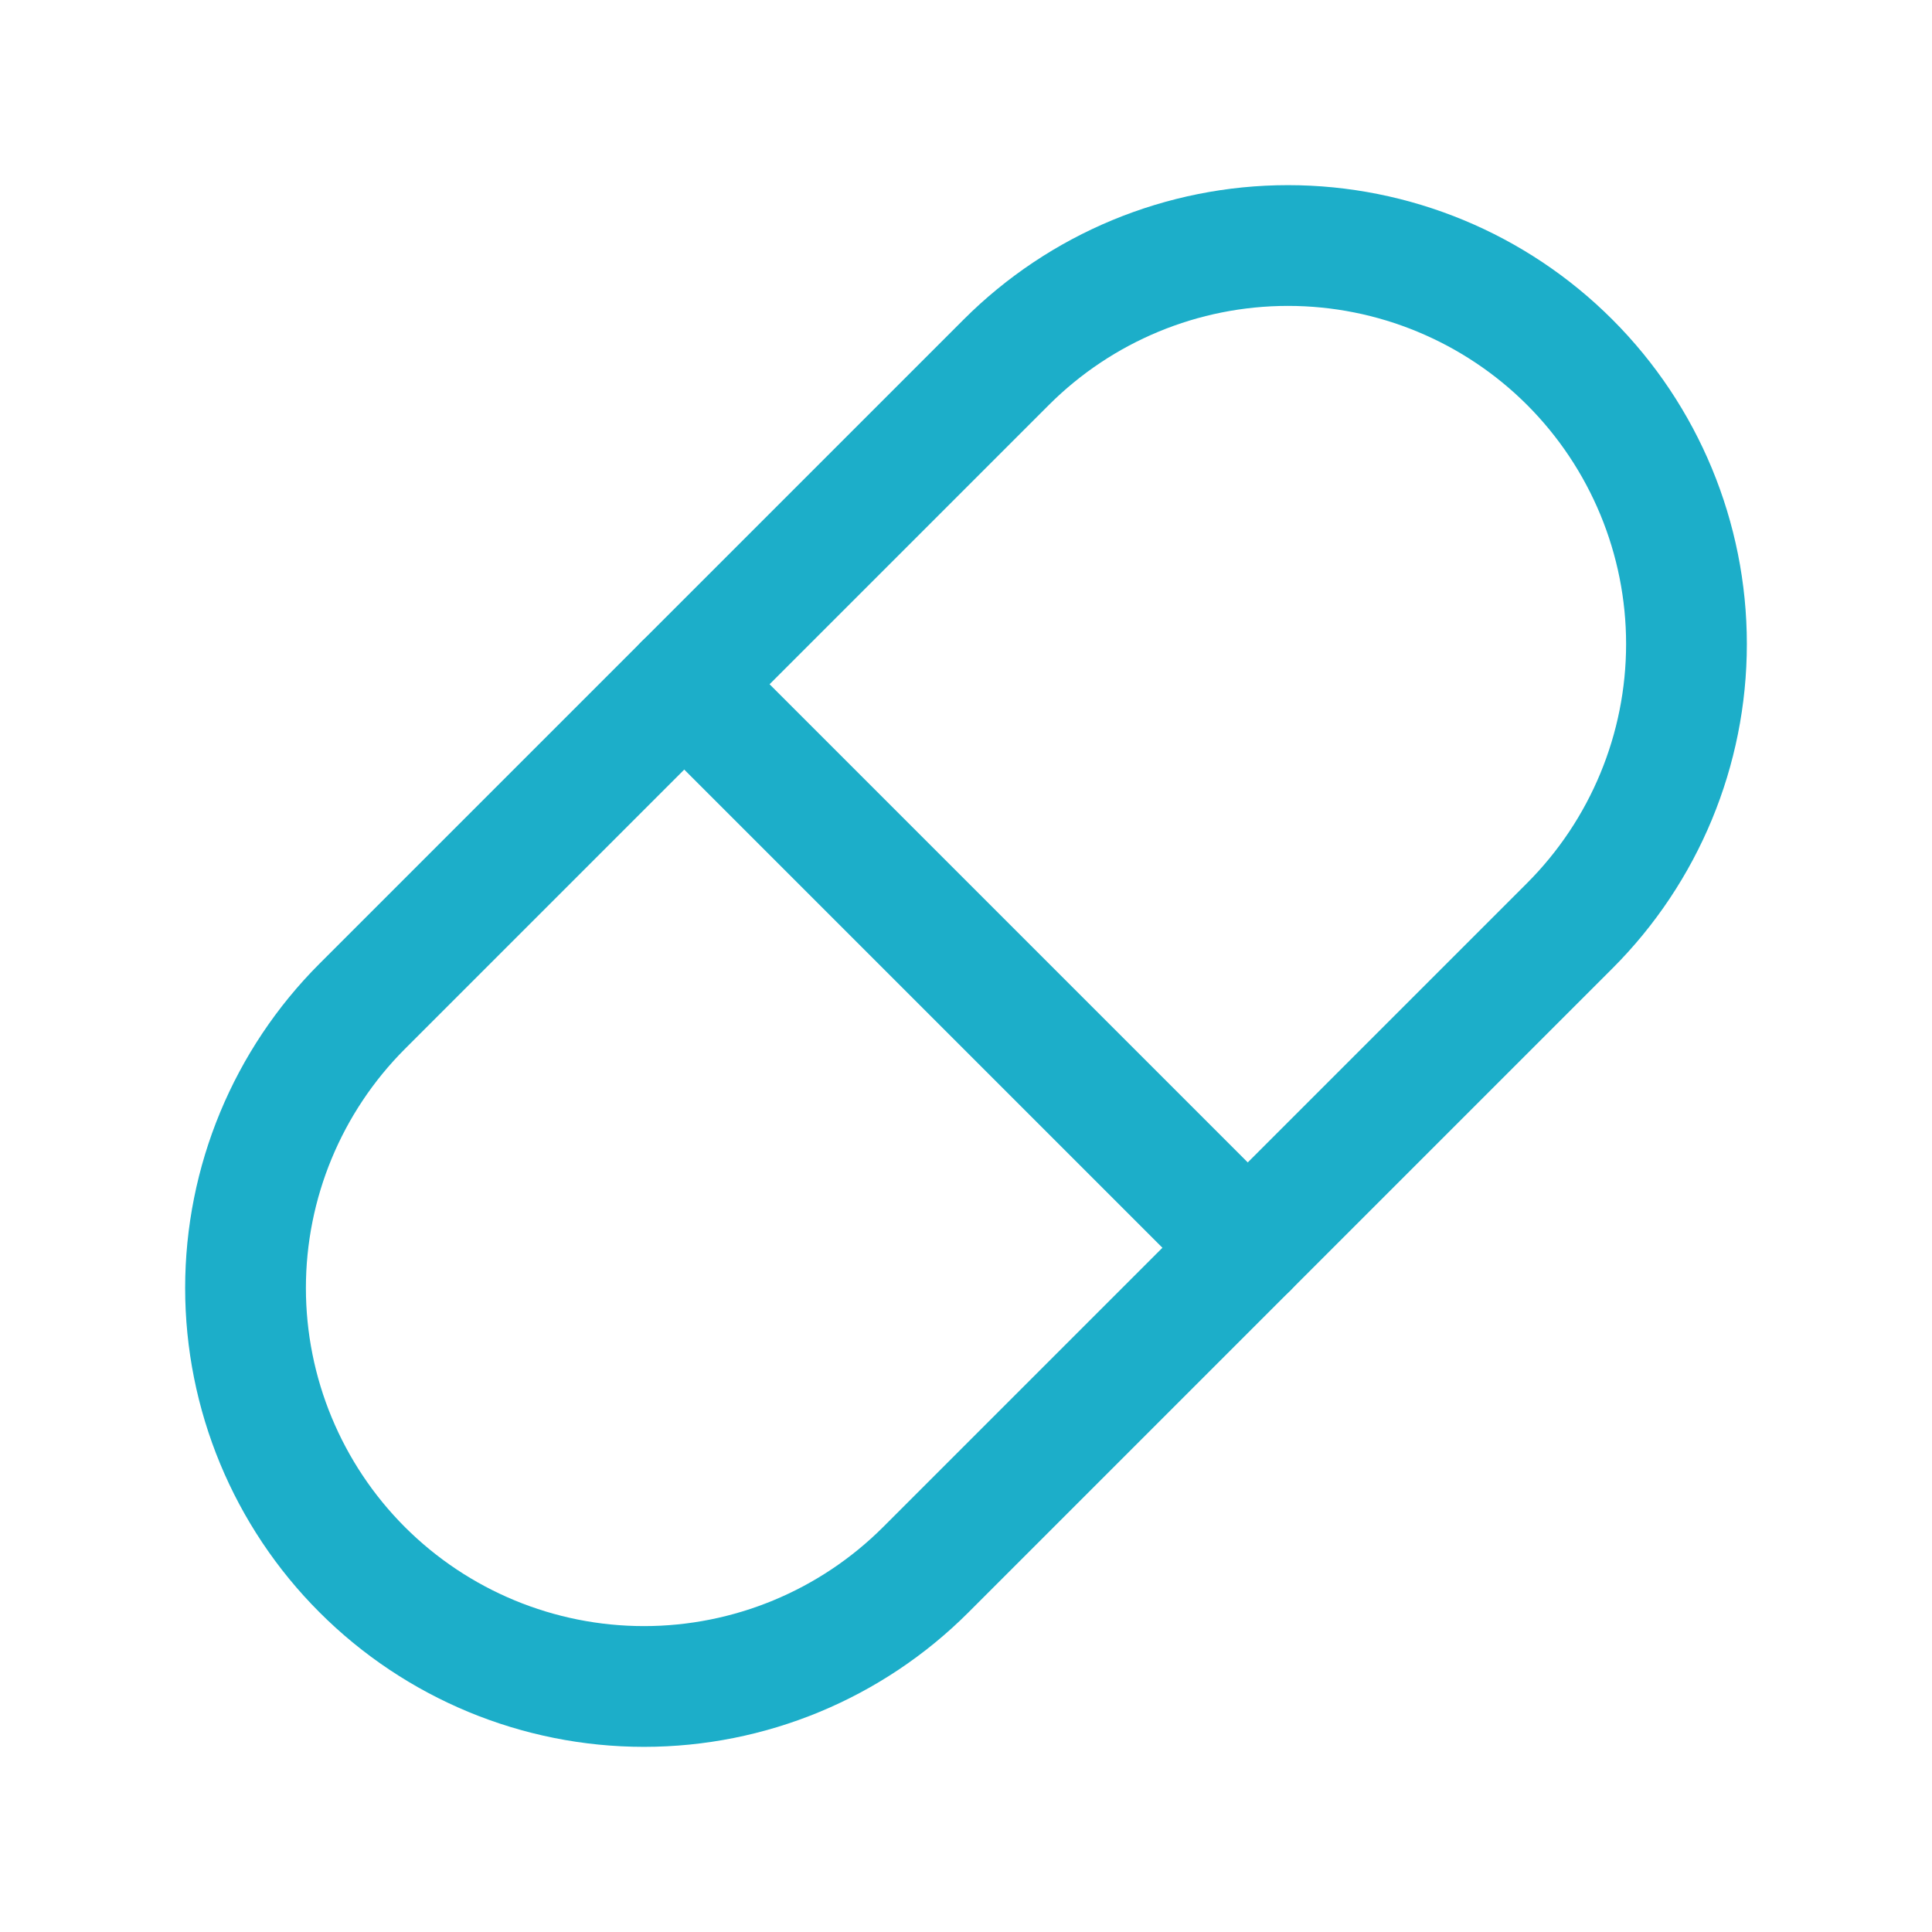 <svg width="24" height="24" viewBox="0 0 24 24" fill="none" xmlns="http://www.w3.org/2000/svg">
<path fill-rule="evenodd" clip-rule="evenodd" d="M16 3.8C14.886 3.8 13.818 4.243 13.03 5.03L5.03 13.03C4.243 13.818 3.8 14.886 3.8 16C3.8 17.114 4.243 18.182 5.03 18.97C5.818 19.757 6.886 20.2 8 20.2C9.114 20.2 10.182 19.757 10.97 18.97L18.97 10.97C19.757 10.182 20.2 9.114 20.2 8C20.2 6.886 19.757 5.818 18.97 5.03C18.182 4.243 17.114 3.8 16 3.8ZM3.97 11.97C2.901 13.039 2.3 14.488 2.3 16C2.3 17.512 2.901 18.962 3.97 20.03C5.039 21.099 6.488 21.7 8 21.7C9.512 21.7 10.961 21.099 12.03 20.03L20.03 12.03C21.099 10.961 21.7 9.512 21.7 8C21.7 6.488 21.099 5.039 20.03 3.97C18.962 2.901 17.512 2.3 16 2.3C14.488 2.3 13.039 2.901 11.97 3.97L3.97 11.97Z" fill="#1CAEC9"/>
<path fill-rule="evenodd" clip-rule="evenodd" d="M7.97 7.97C8.263 7.677 8.737 7.677 9.03 7.97L16.03 14.97C16.323 15.263 16.323 15.737 16.03 16.03C15.737 16.323 15.263 16.323 14.97 16.03L7.97 9.03C7.677 8.737 7.677 8.263 7.97 7.97Z" fill="#1CAEC9"/>
</svg>
